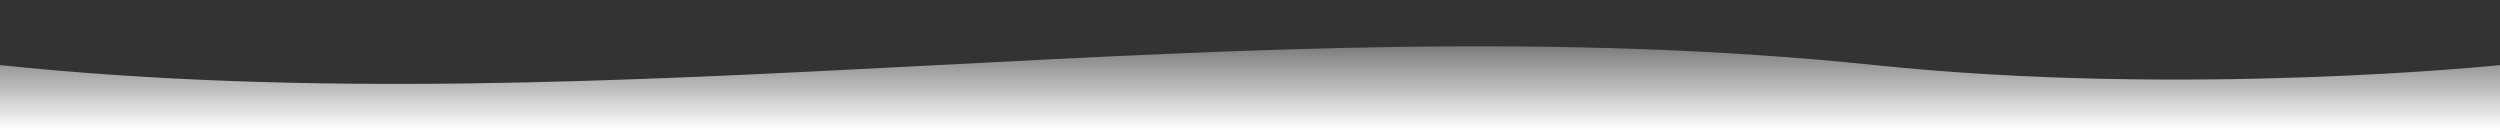 <svg xmlns="http://www.w3.org/2000/svg" viewBox="0 0 1920 100" preserveAspectRatio="none" style="display: block;">
  <rect x="0" y="0" width="1920" height="100" fill="#333333" stroke="none"/>
  <defs>
    <linearGradient id="waveGradient" x1="0%" y1="0%" x2="0%" y2="100%">
      <stop offset="0%" style="stop-color:#ffffff;stop-opacity:0" />
      <stop offset="100%" style="stop-color:#ffffff;stop-opacity:1" />
    </linearGradient>
  </defs>
  <path d="M0,50 C480,100 960,0 1440,50 C1680,75 1920,50 1920,50 L1920,100 L0,100 Z" fill="url(#waveGradient)"/>
</svg>